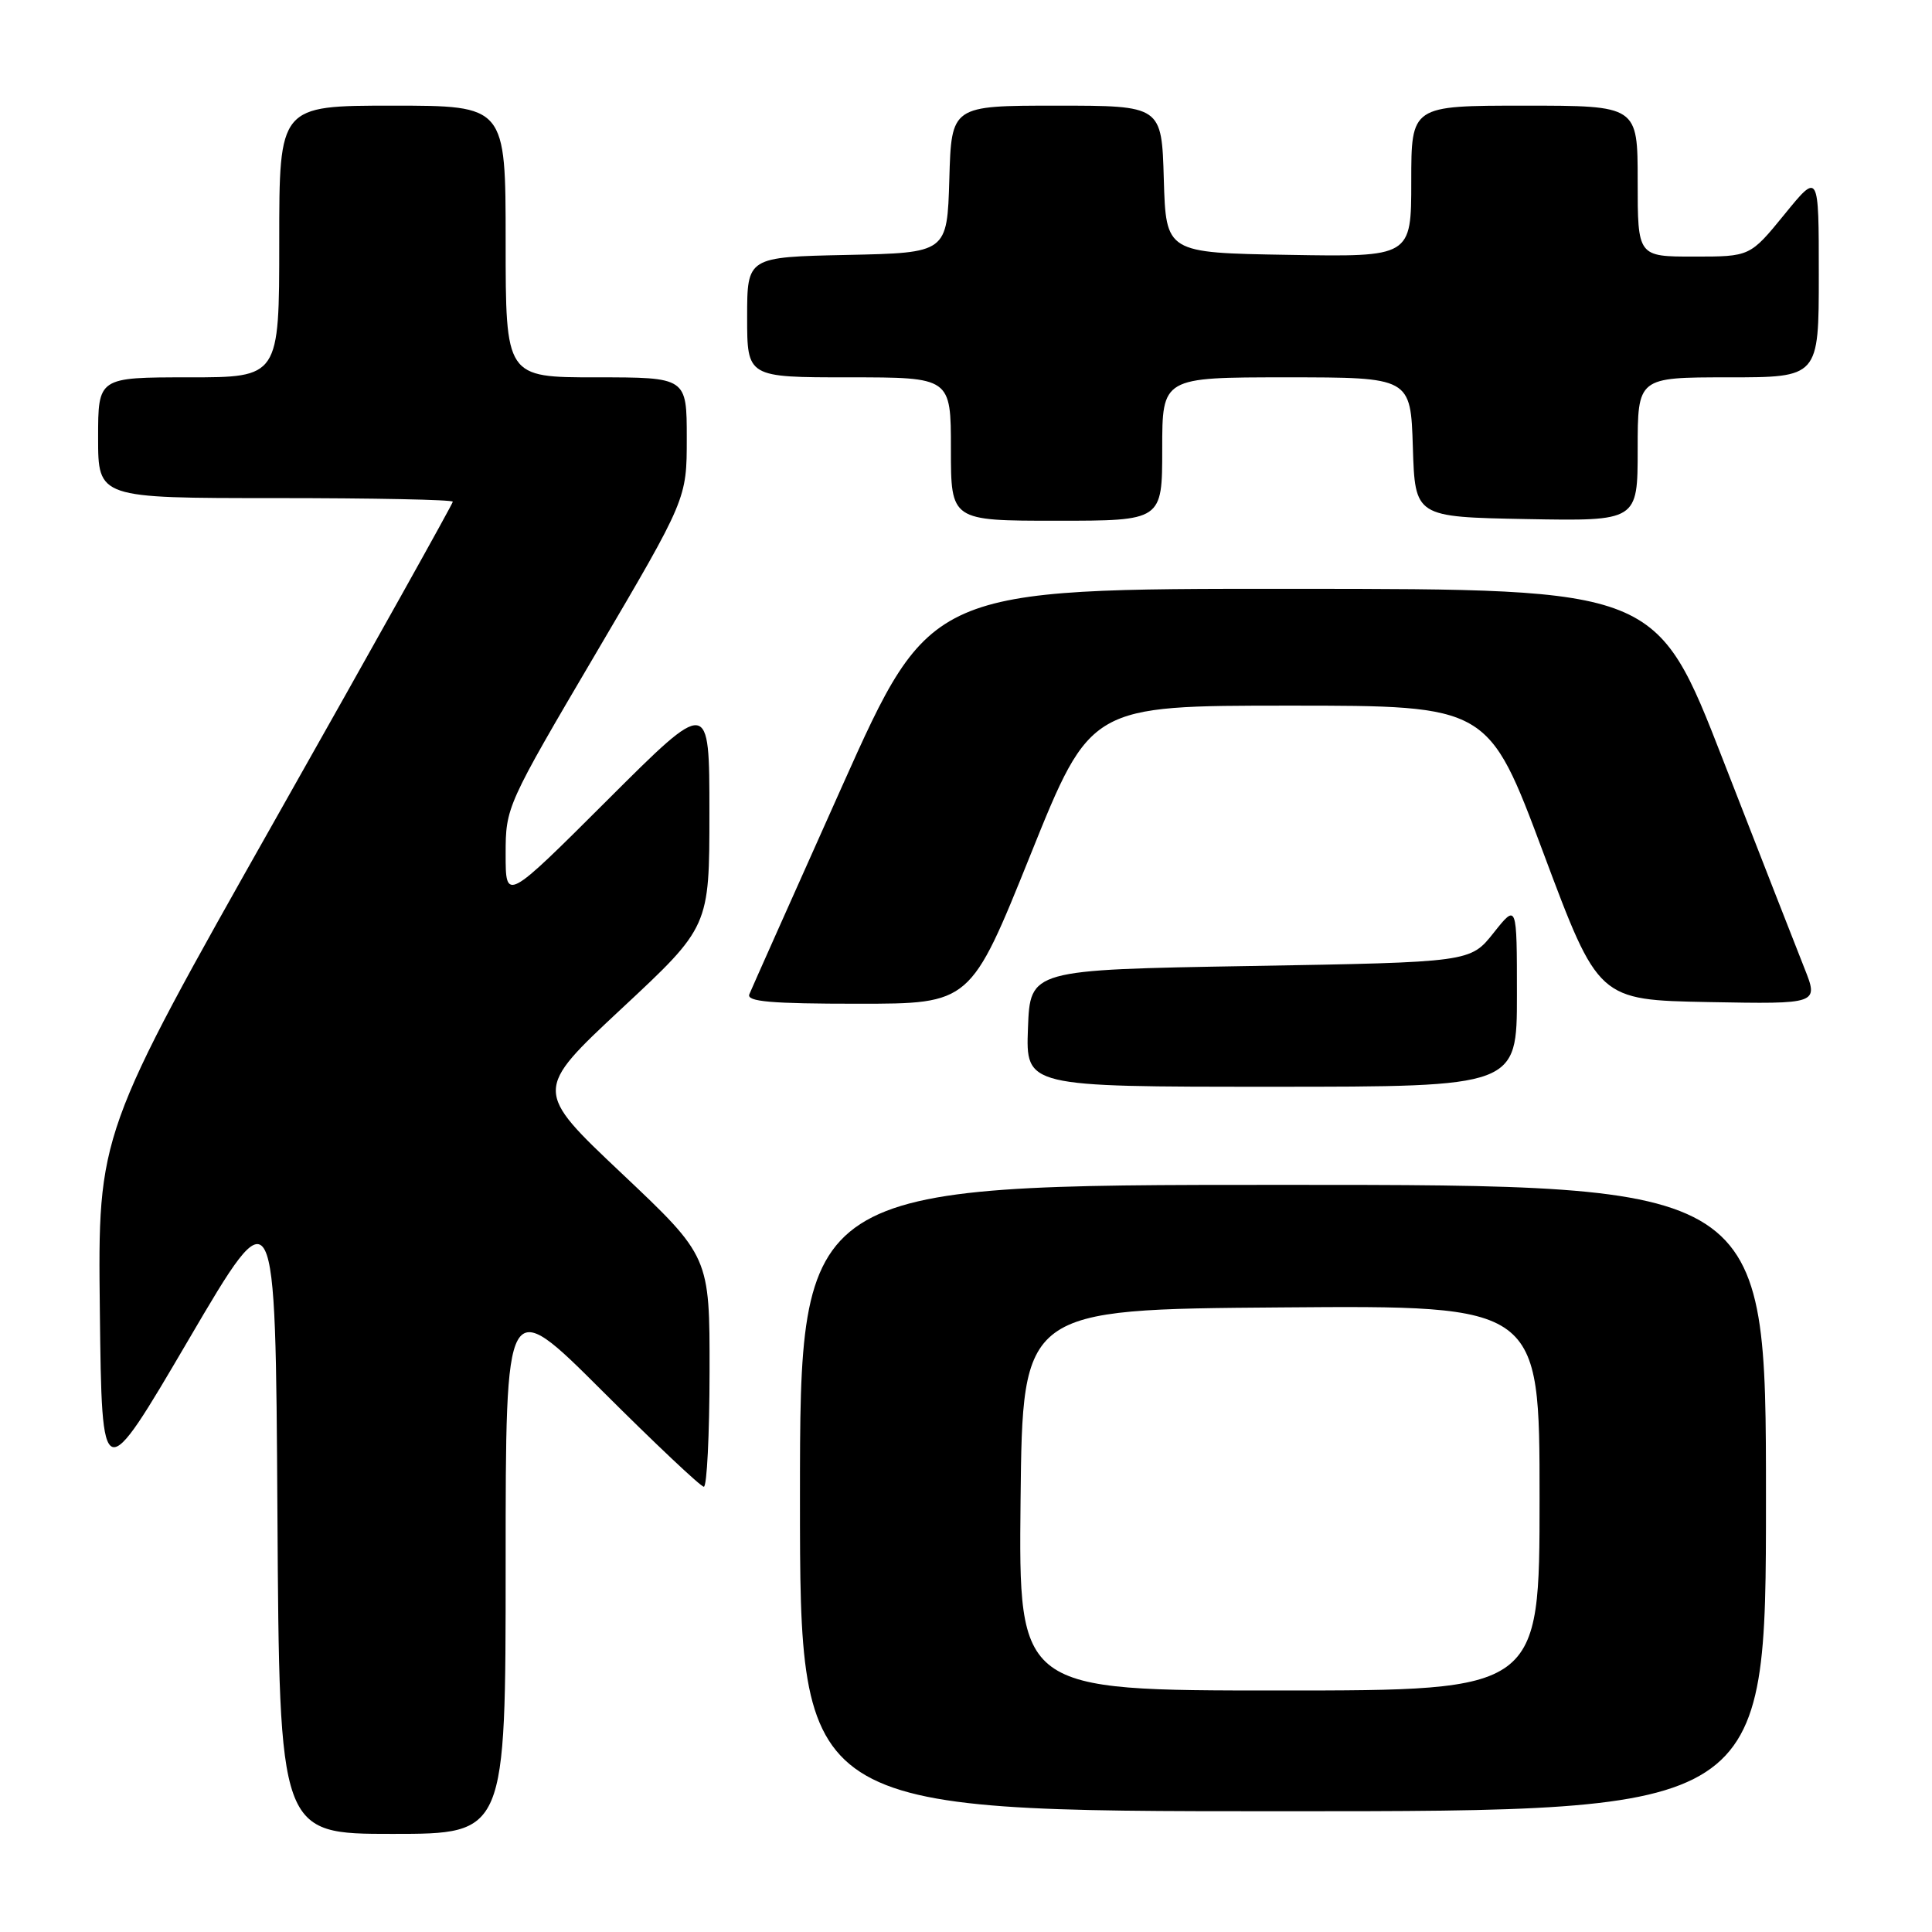 <?xml version="1.0" encoding="UTF-8" standalone="no"?>
<!DOCTYPE svg PUBLIC "-//W3C//DTD SVG 1.1//EN" "http://www.w3.org/Graphics/SVG/1.1/DTD/svg11.dtd" >
<svg xmlns="http://www.w3.org/2000/svg" xmlns:xlink="http://www.w3.org/1999/xlink" version="1.1" viewBox="0 0 256 256">
 <g >
 <path fill="currentColor"
d=" M 67.00 207.26 C 67.00 171.53 67.00 171.53 79.76 184.26 C 86.78 191.27 92.86 197.00 93.26 197.00 C 93.67 197.00 94.01 190.14 94.02 181.75 C 94.04 166.50 94.04 166.50 82.39 155.49 C 70.74 144.49 70.74 144.49 82.37 133.64 C 94.00 122.80 94.00 122.80 94.00 107.66 C 94.00 92.53 94.00 92.53 80.50 106.00 C 67.00 119.47 67.00 119.47 67.00 113.18 C 67.00 106.94 67.10 106.72 79.00 86.50 C 91.00 66.11 91.00 66.11 91.00 58.06 C 91.00 50.00 91.00 50.00 79.00 50.00 C 67.00 50.00 67.00 50.00 67.00 32.00 C 67.00 14.00 67.00 14.00 52.00 14.00 C 37.00 14.00 37.00 14.00 37.00 32.00 C 37.00 50.00 37.00 50.00 25.00 50.00 C 13.00 50.00 13.00 50.00 13.00 58.00 C 13.00 66.00 13.00 66.00 36.50 66.00 C 49.43 66.00 60.00 66.21 60.00 66.48 C 60.00 66.74 49.42 85.69 36.48 108.58 C 12.96 150.21 12.96 150.21 13.23 173.66 C 13.50 197.11 13.50 197.11 25.00 177.50 C 36.50 157.89 36.50 157.89 36.76 200.44 C 37.02 243.00 37.02 243.00 52.01 243.00 C 67.00 243.00 67.00 243.00 67.00 207.26 Z  M 234.00 198.50 C 234.00 157.00 234.00 157.00 170.00 157.00 C 106.00 157.00 106.00 157.00 106.00 198.50 C 106.00 240.00 106.00 240.00 170.00 240.00 C 234.00 240.00 234.00 240.00 234.00 198.50 Z  M 201.00 131.86 C 201.00 119.72 201.00 119.72 197.91 123.61 C 194.82 127.50 194.82 127.50 165.66 128.00 C 136.50 128.50 136.50 128.50 136.21 136.25 C 135.92 144.00 135.92 144.00 168.46 144.00 C 201.00 144.00 201.00 144.00 201.00 131.86 Z  M 136.55 113.25 C 144.50 93.50 144.50 93.50 170.86 93.50 C 197.21 93.50 197.21 93.50 204.50 113.00 C 211.79 132.50 211.79 132.50 226.39 132.78 C 240.99 133.05 240.99 133.05 239.09 128.28 C 238.04 125.65 233.21 113.27 228.34 100.77 C 219.50 78.04 219.50 78.04 171.40 78.02 C 123.30 78.00 123.30 78.00 111.55 104.25 C 105.09 118.69 99.57 131.06 99.29 131.75 C 98.90 132.72 102.16 133.00 113.69 133.00 C 128.60 133.00 128.60 133.00 136.55 113.25 Z  M 154.00 59.50 C 154.00 50.00 154.00 50.00 170.46 50.00 C 186.92 50.00 186.92 50.00 187.21 59.25 C 187.50 68.50 187.50 68.50 202.25 68.78 C 217.00 69.05 217.00 69.05 217.00 59.53 C 217.00 50.00 217.00 50.00 229.00 50.00 C 241.00 50.00 241.00 50.00 241.00 36.41 C 241.00 22.82 241.00 22.82 236.45 28.41 C 231.89 34.00 231.89 34.00 224.45 34.00 C 217.00 34.00 217.00 34.00 217.00 24.00 C 217.00 14.00 217.00 14.00 202.00 14.00 C 187.00 14.00 187.00 14.00 187.00 24.02 C 187.00 34.05 187.00 34.05 170.75 33.77 C 154.50 33.50 154.50 33.50 154.21 23.75 C 153.93 14.00 153.93 14.00 140.00 14.00 C 126.07 14.00 126.07 14.00 125.79 23.75 C 125.50 33.50 125.50 33.50 112.25 33.78 C 99.00 34.06 99.00 34.06 99.00 42.03 C 99.00 50.00 99.00 50.00 112.50 50.00 C 126.00 50.00 126.00 50.00 126.00 59.50 C 126.00 69.00 126.00 69.00 140.00 69.00 C 154.00 69.00 154.00 69.00 154.00 59.50 Z  M 135.23 198.75 C 135.50 173.50 135.50 173.50 169.75 173.24 C 204.00 172.97 204.00 172.97 204.00 198.49 C 204.00 224.00 204.00 224.00 169.48 224.00 C 134.97 224.00 134.97 224.00 135.23 198.75 Z "/>
</g>
</svg>